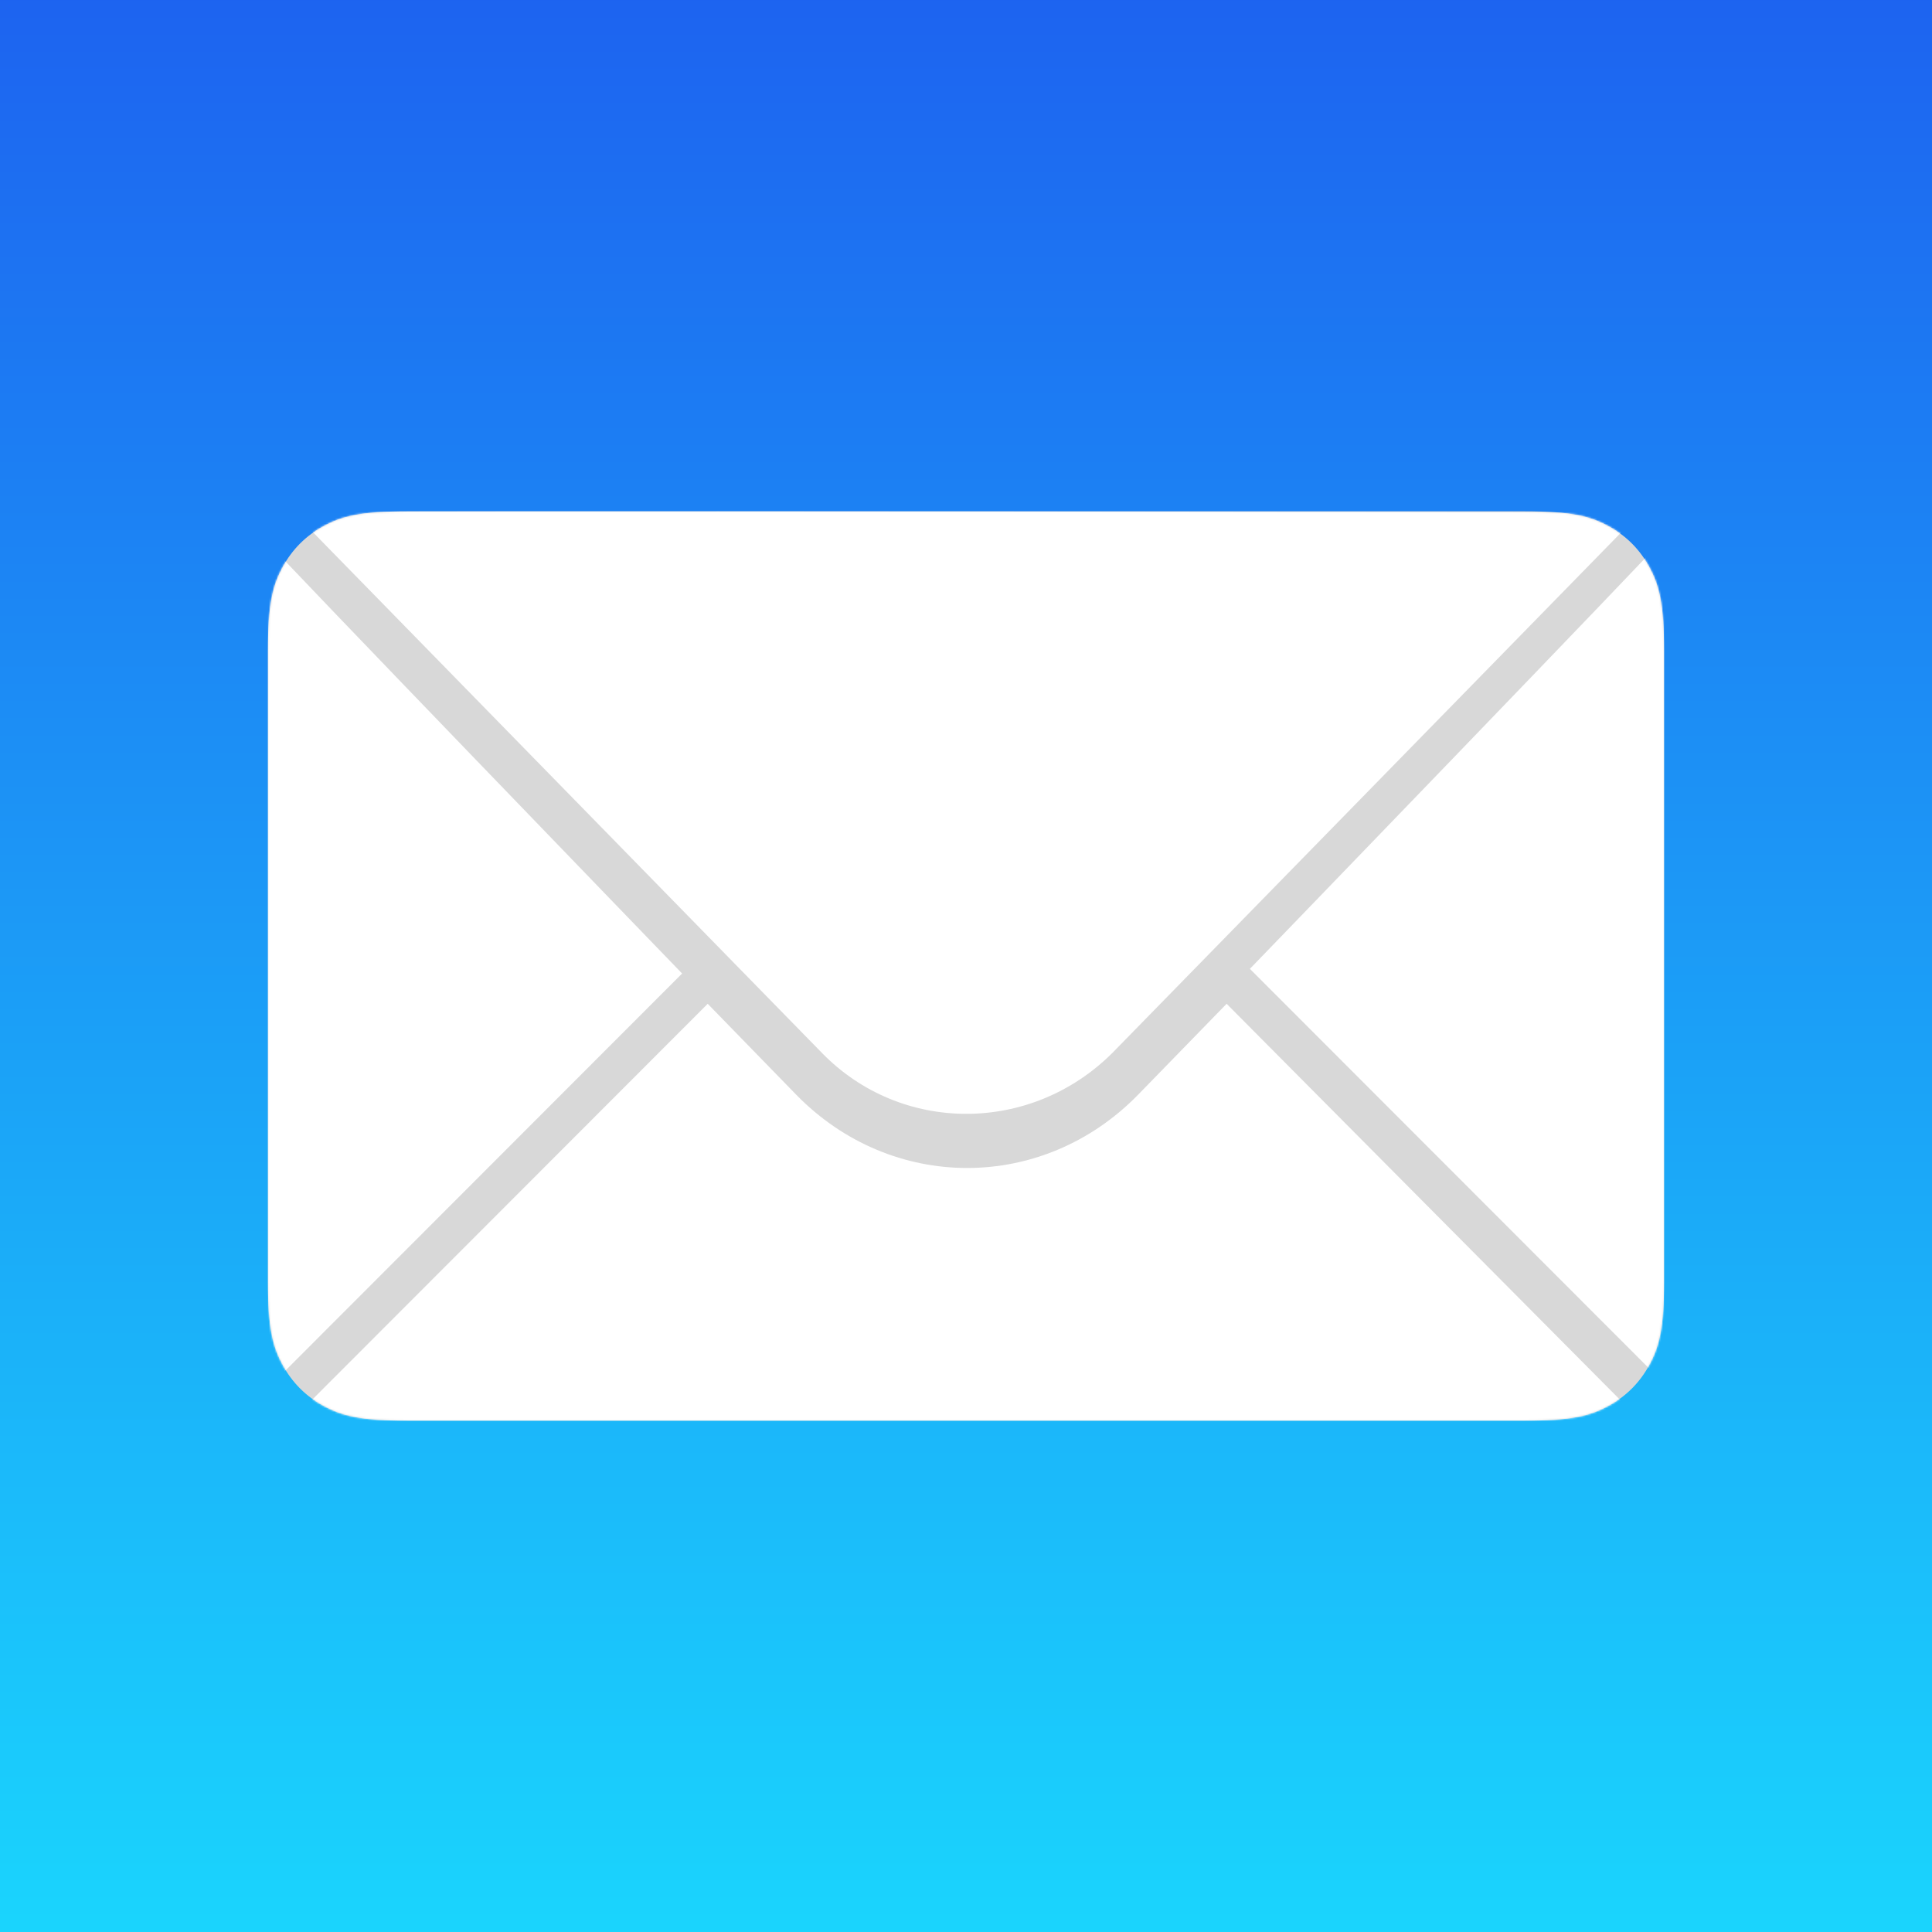 <?xml version="1.0" encoding="UTF-8"?>
<svg width="1024px" height="1024px" viewBox="0 0 1024 1024" version="1.1" xmlns="http://www.w3.org/2000/svg" xmlns:xlink="http://www.w3.org/1999/xlink">
    <rect x="0" y="0" width="1024" height="1024" fill="#333333" stroke="none"/>
    <!-- Generator: Sketch 63.1 (92452) - https://sketch.com -->
    <title>App Icon / Apple / Mail /@SVG</title>
    <desc>Created with Sketch.</desc>
    <defs>
        <linearGradient x1="50%" y1="0%" x2="50%" y2="100%" id="linearGradient-2">
            <stop stop-color="#1D63F0" offset="0%"></stop>
            <stop stop-color="#1AD5FD" offset="100%"></stop>
        </linearGradient>
        <path d="M74.353,-3.00393689e-15 L665.647,3.00393689e-15 C691.501,-1.74537384e-15 700.877,2.692 710.329,7.747 C719.78,12.802 727.198,20.22 732.253,29.671 C737.308,39.123 740,48.499 740,74.353 L740,407.647 C740,433.501 737.308,442.877 732.253,452.329 C727.198,461.78 719.78,469.198 710.329,474.253 C700.877,479.308 691.501,482 665.647,482 L74.353,482 C48.499,482 39.123,479.308 29.671,474.253 C20.22,469.198 12.802,461.78 7.747,452.329 C2.692,442.877 1.16358256e-15,433.501 -2.00262459e-15,407.647 L2.00262459e-15,74.353 C-1.16358256e-15,48.499 2.692,39.123 7.747,29.671 C12.802,20.22 20.22,12.802 29.671,7.747 C39.123,2.692 48.499,1.74537384e-15 74.353,-3.00393689e-15 Z" id="path-2"></path>
    </defs>
    <g id="App-Icon-/-Apple-/-Mail-/" stroke="none" stroke-width="1" fill="none" fill-rule="evenodd">
        <rect id="Origin-Color" fill="url(#linearGradient-2)" x="0" y="0" width="1024" height="1024"></rect>
        <g id="Apple-Mail" transform="translate(142, 271)">
            <mask id="mask-3" fill="white">
                <use xlink:href="#path-2"></use>
            </mask>
            <use id="Rectangle" fill="#D8D8D8" opacity="0" xlink:href="#path-2"></use>
            <path d="M726.433,480.766 C725.2,480.766 722.733,482 721.5,482 L18.5,482 C17.267,482 14.8,482 13.567,480.766 L233.1,261.026 L279.967,309.171 C330.533,361.02 410.7,361.02 461.267,309.171 L508.133,261.026 L726.433,480.766 Z M740,457.31 L740,21.535 C740,19.066 740,16.597 738.767,15.363 C737.533,17.832 520.467,242.509 520.467,242.509 L740,462.248 L740,457.31 Z M0,458.545 L0,24.004 C0,21.535 0,19.066 1.233,17.832 C2.467,20.301 219.533,244.978 219.533,244.978 L1.233,463.483 C0,462.248 0,459.779 0,458.545 Z M447.7,286.95 C404.533,330.158 335.467,330.158 293.533,286.95 L13.563,0.549 C12.333,-0.686 727.667,0.549 727.667,0.549 L447.7,286.95 Z" id="Shape" fill="#FFFFFF" fill-rule="nonzero" mask="url(#mask-3)"></path>
        </g>
    </g>
</svg>